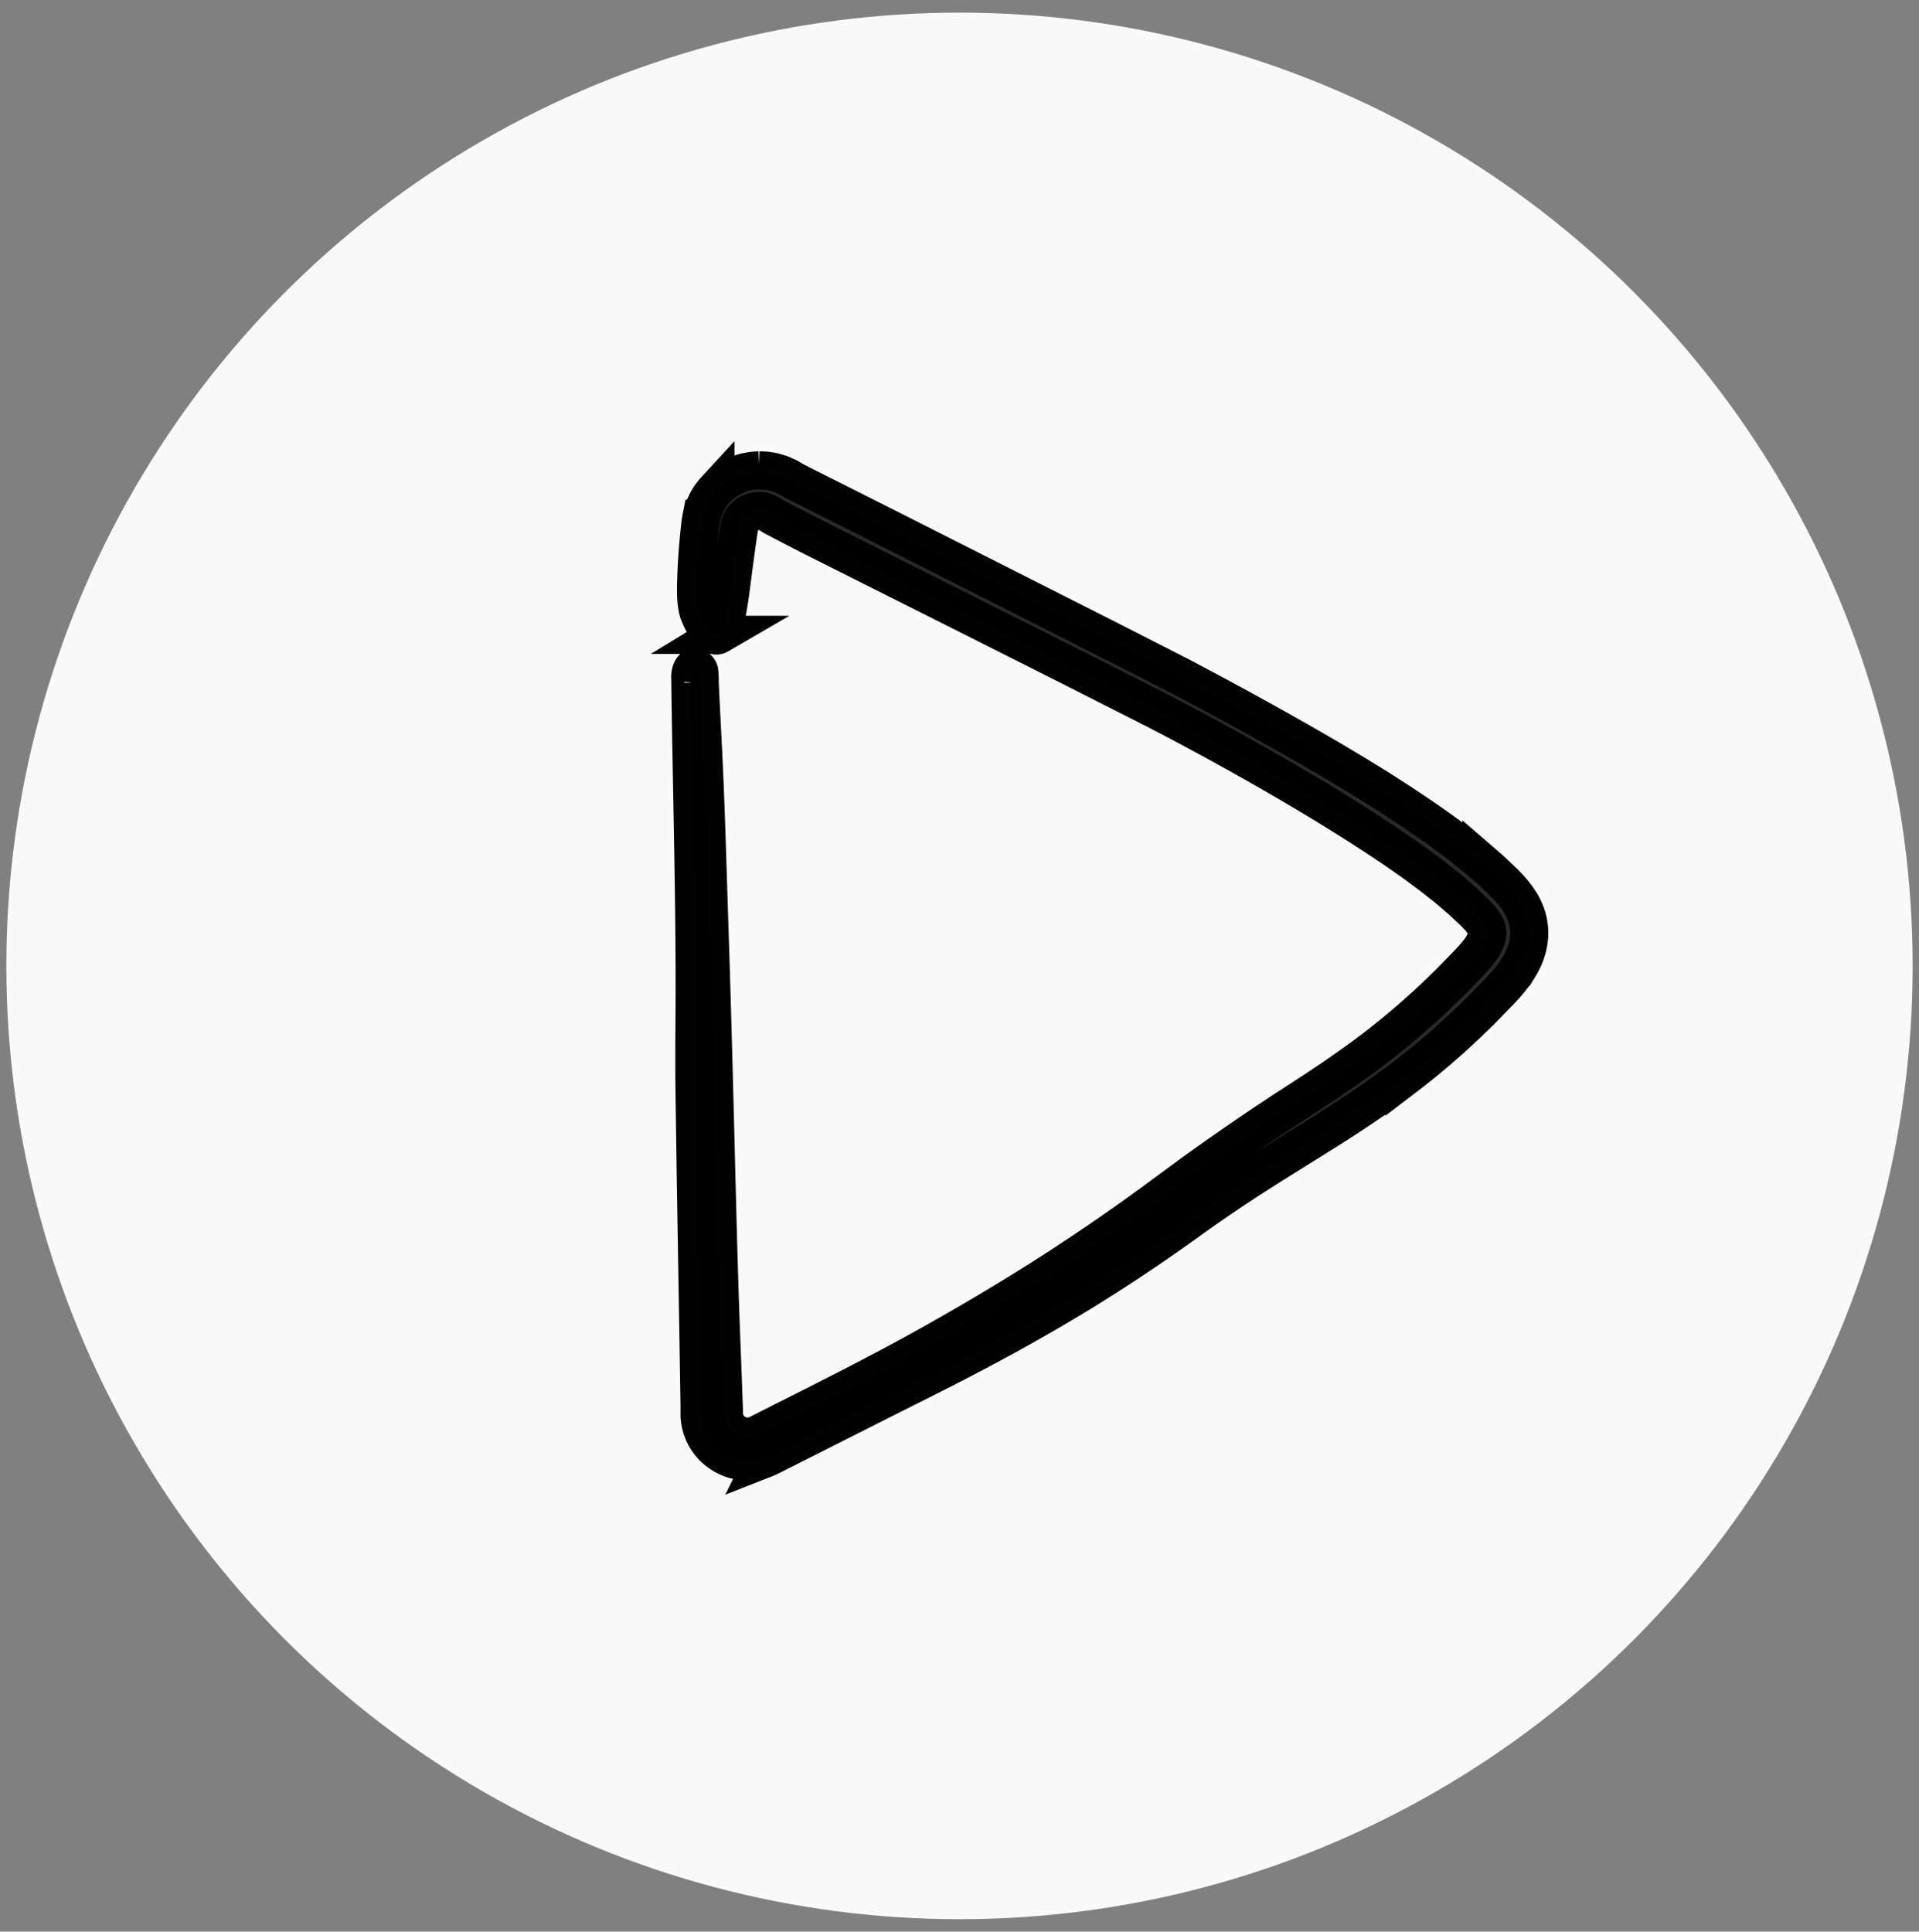 <svg width="151" height="152" fill="none" xmlns="http://www.w3.org/2000/svg"><rect width="100%" height="100%" fill="#808080" stroke="none"/><ellipse opacity=".95" cx="75.5" cy="76.007" rx="75" ry="75.013" fill="#fff"/><path opacity=".99" d="M60.155 114.792c.51-.2.665-.312.937-.442l3.02-1.525 6.092-3.073c1.991-1 4.943-2.467 7.604-3.902a159.507 159.507 0 0 0 5.685-3.202 127.59 127.59 0 0 0 5.259-3.297 149.306 149.306 0 0 0 5.096-3.53 117.913 117.913 0 0 1 5.275-3.563c1.873-1.194 3.78-2.36 5.699-3.576 1.919-1.217 3.84-2.504 5.689-3.913a58.946 58.946 0 0 0 5.282-4.543l.629-.6.6-.619.6-.62c.2-.2.4-.4.617-.64.482-.508.912-1.064 1.284-1.658a5.81 5.81 0 0 0 .546-1.152c.163-.471.251-.965.261-1.463a4.18 4.18 0 0 0-.036-.613 4.222 4.222 0 0 0-.12-.6 4.703 4.703 0 0 0-.439-1.057 7.287 7.287 0 0 0-1.092-1.435 10.663 10.663 0 0 0-.509-.51l-.514-.49c-.338-.335-.692-.627-1.042-.93a53.15 53.15 0 0 0-4.316-3.284l-.551-.384-.554-.37-1.111-.739c-.748-.472-1.488-.962-2.243-1.42l-1.128-.695-1.135-.68c-.754-.457-1.517-.893-2.277-1.337a311.797 311.797 0 0 0-8.308-4.603l-2.103-1.117-2.103-1.073-4.202-2.14-16.907-8.551-4.202-2.116-2.1-1.056-.526-.265-.261-.132-.123-.062-.054-.03c-.016 0 .044.024.028.016l-.022-.014-.04-.026-.082-.05-.166-.102a2.805 2.805 0 0 0-.35-.17c-.12-.052-.236-.11-.358-.152l-.376-.112a2.56 2.56 0 0 0-.423-.092c-.144-.018-.286-.05-.43-.056l-.432-.012a5.223 5.223 0 0 0-1.27.192 5.064 5.064 0 0 0-1.53.768c-.113.086-.22.184-.328.276-.052.049-.108.095-.158.145l-.144.16a4.44 4.44 0 0 0-.894 1.453l-.136.4c-.04.136-.06.274-.088.412a6.752 6.752 0 0 0-.098.713c-.048.438-.092.874-.128 1.31a46.126 46.126 0 0 0-.158 2.62c-.032.973-.073 2.192.268 2.933.184.455.431.883.734 1.27.222.268.518.43.762.288a.6.6 0 0 0 .2-.2c.064-.101.116-.21.154-.324.09-.277.162-.56.217-.846.272-1.31.448-2.812.63-4.24l.2-1.474.108-.739.056-.368a2.21 2.21 0 0 1 .054-.304c.015-.056.027-.113.036-.17a.983.983 0 0 0 .062-.155l.012-.038.022-.036.04-.07.036-.072.05-.062c.125-.18.289-.33.48-.436a1.556 1.556 0 0 1 1.553-.024l.07.048.036.022.063.034.02.014.08.05c.054.034.104.07.16.1l.098.05.168.088 1.345.703c1.784.922 3.581 1.815 5.378 2.715l8.078 4.06 8.118 4.086 4.002 2.028 2.001 1.014 1 .507.99.516a235.402 235.402 0 0 1 9.072 5.015c2.981 1.736 5.919 3.547 8.748 5.472l1.355.949 1.325.978 1.286 1.011c.413.348.825.699 1.229 1.053l.578.548c.2.18.4.368.563.553.293.28.536.609.716.972.051.123.08.255.084.389.006.145-.013.291-.058.43-.135.39-.338.753-.6 1.073-.321.406-.667.793-1.035 1.158l-1.151 1.187c-.786.769-1.57 1.543-2.401 2.272a58.685 58.685 0 0 1-5.138 4.13c-1.633 1.177-3.326 2.286-5.039 3.39a176.76 176.76 0 0 0-5.203 3.51c-.49.34-.98.68-1.464 1.03s-.975.688-1.453 1.047l-2.867 2.113a154.246 154.246 0 0 1-5.803 4.039c-4.002 2.668-8.158 5.144-12.389 7.493-4.202 2.318-8.484 4.427-12.76 6.595-.22.106-.456.174-.698.2a2.007 2.007 0 0 1-.715-.082 1.876 1.876 0 0 1-.632-.351 1.807 1.807 0 0 1-.652-1.252l-.01-.091v-.334l-.016-.448-.065-1.801c-.09-2.392-.19-4.784-.264-7.173-.152-4.846-.264-9.69-.39-14.536s-.26-9.637-.418-14.454c-.158-4.817-.282-9.627-.536-14.432l-.174-3.448-.042-.959a5.989 5.989 0 0 0-.038-.862.442.442 0 0 0-.248-.277c-.235-.12-.459.256-.453.74.112 8.723.383 17.447.34 26.17-.012 2.228-.036 4.446 0 6.677l.098 6.72.225 13.446.054 3.384.014.845v.895c.024.469.134.931.326 1.361.199.429.474.819.812 1.15.339.324.733.585 1.163.771.436.183.902.284 1.374.298.487.022.973-.047 1.433-.204Z" fill="#282828" stroke="#000" stroke-width="3"/></svg>